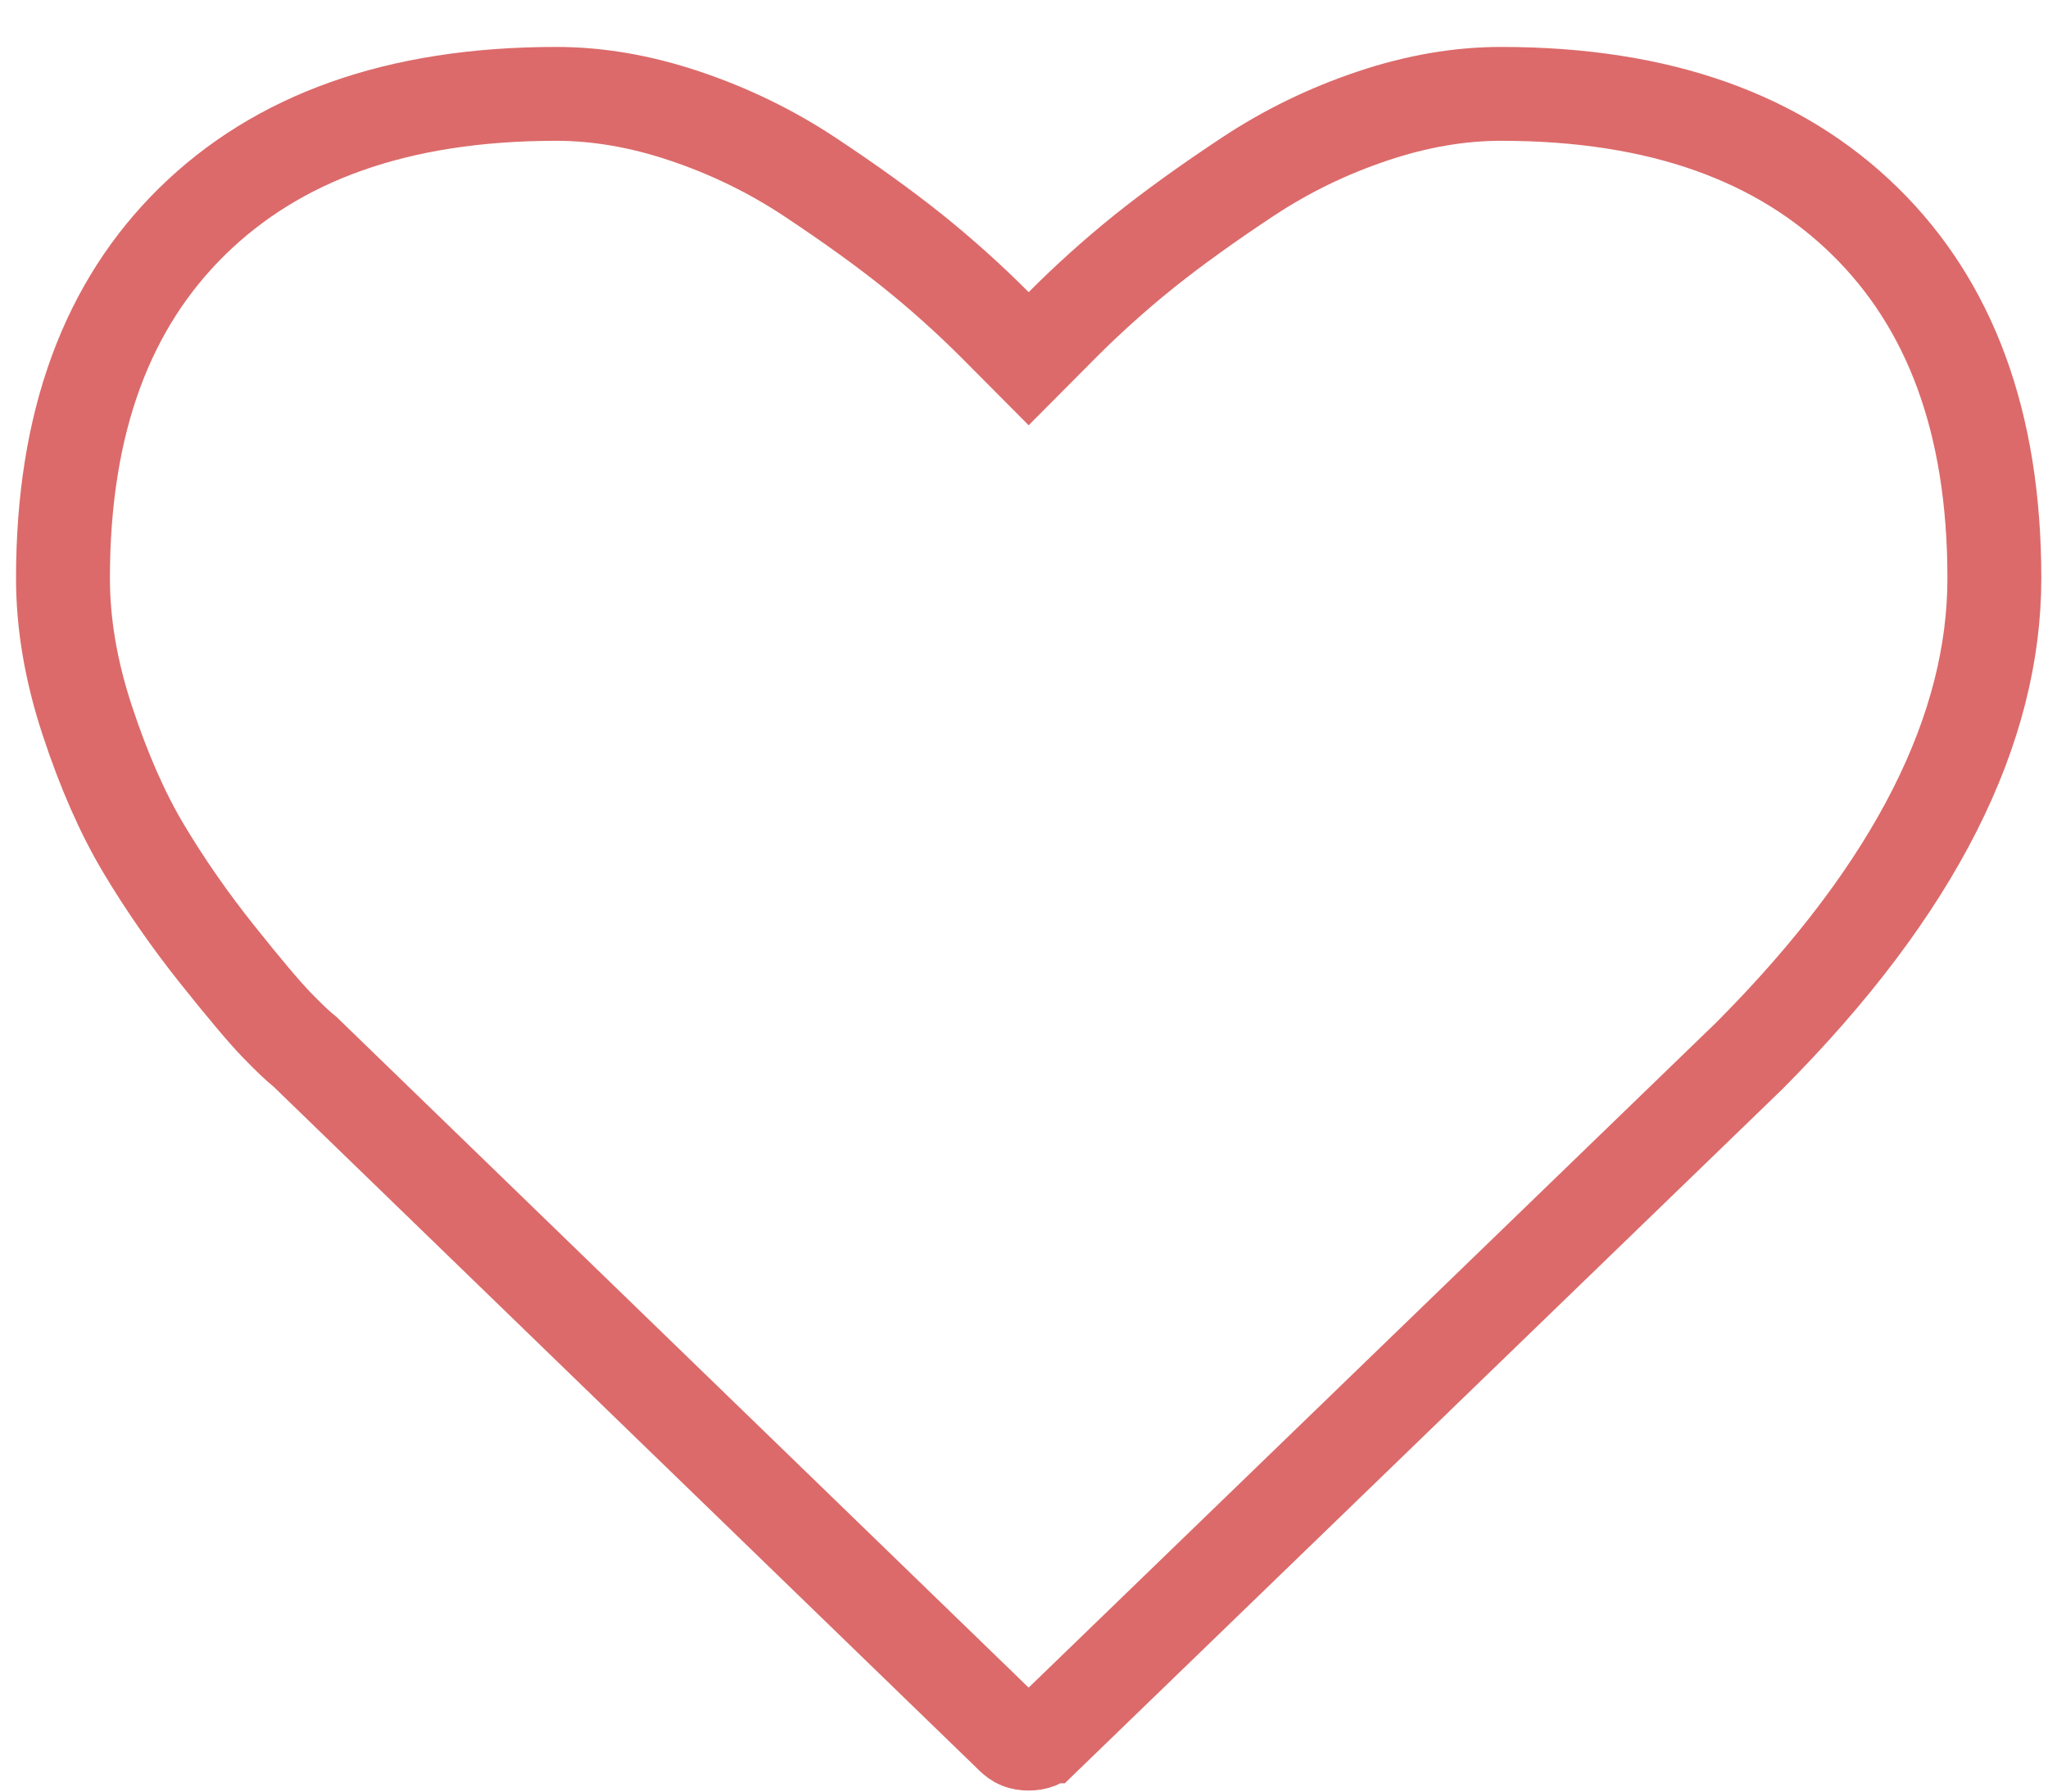 <svg width="32" height="28" viewBox="0 0 32 28" fill="none" xmlns="http://www.w3.org/2000/svg">
<path d="M15.816 27.147L15.816 27.147L15.806 27.138L4.787 16.458L4.762 16.434L4.736 16.413C4.655 16.348 4.519 16.221 4.318 16.013C4.139 15.828 3.832 15.466 3.384 14.904C2.957 14.367 2.575 13.817 2.24 13.255C1.921 12.721 1.626 12.057 1.362 11.255C1.107 10.481 0.984 9.743 0.984 9.037C0.984 6.581 1.684 4.754 3.006 3.457C4.331 2.158 6.194 1.467 8.691 1.467C9.334 1.467 10.001 1.579 10.692 1.811C11.392 2.045 12.041 2.361 12.64 2.756C13.279 3.179 13.822 3.571 14.271 3.931C14.721 4.293 15.148 4.677 15.553 5.083L16.073 5.606L16.593 5.083C16.997 4.677 17.424 4.293 17.874 3.931C18.323 3.571 18.866 3.179 19.506 2.756C20.104 2.361 20.753 2.045 21.453 1.811C22.145 1.579 22.811 1.467 23.454 1.467C25.951 1.467 27.814 2.158 29.139 3.457C30.461 4.754 31.162 6.581 31.162 9.037C31.162 11.381 29.955 13.865 27.336 16.498L16.34 27.137L16.339 27.137L16.33 27.147C16.258 27.219 16.188 27.25 16.073 27.25C15.957 27.25 15.887 27.219 15.816 27.147Z" stroke="#DC6A6A" stroke-width="1.467"/>
</svg>

